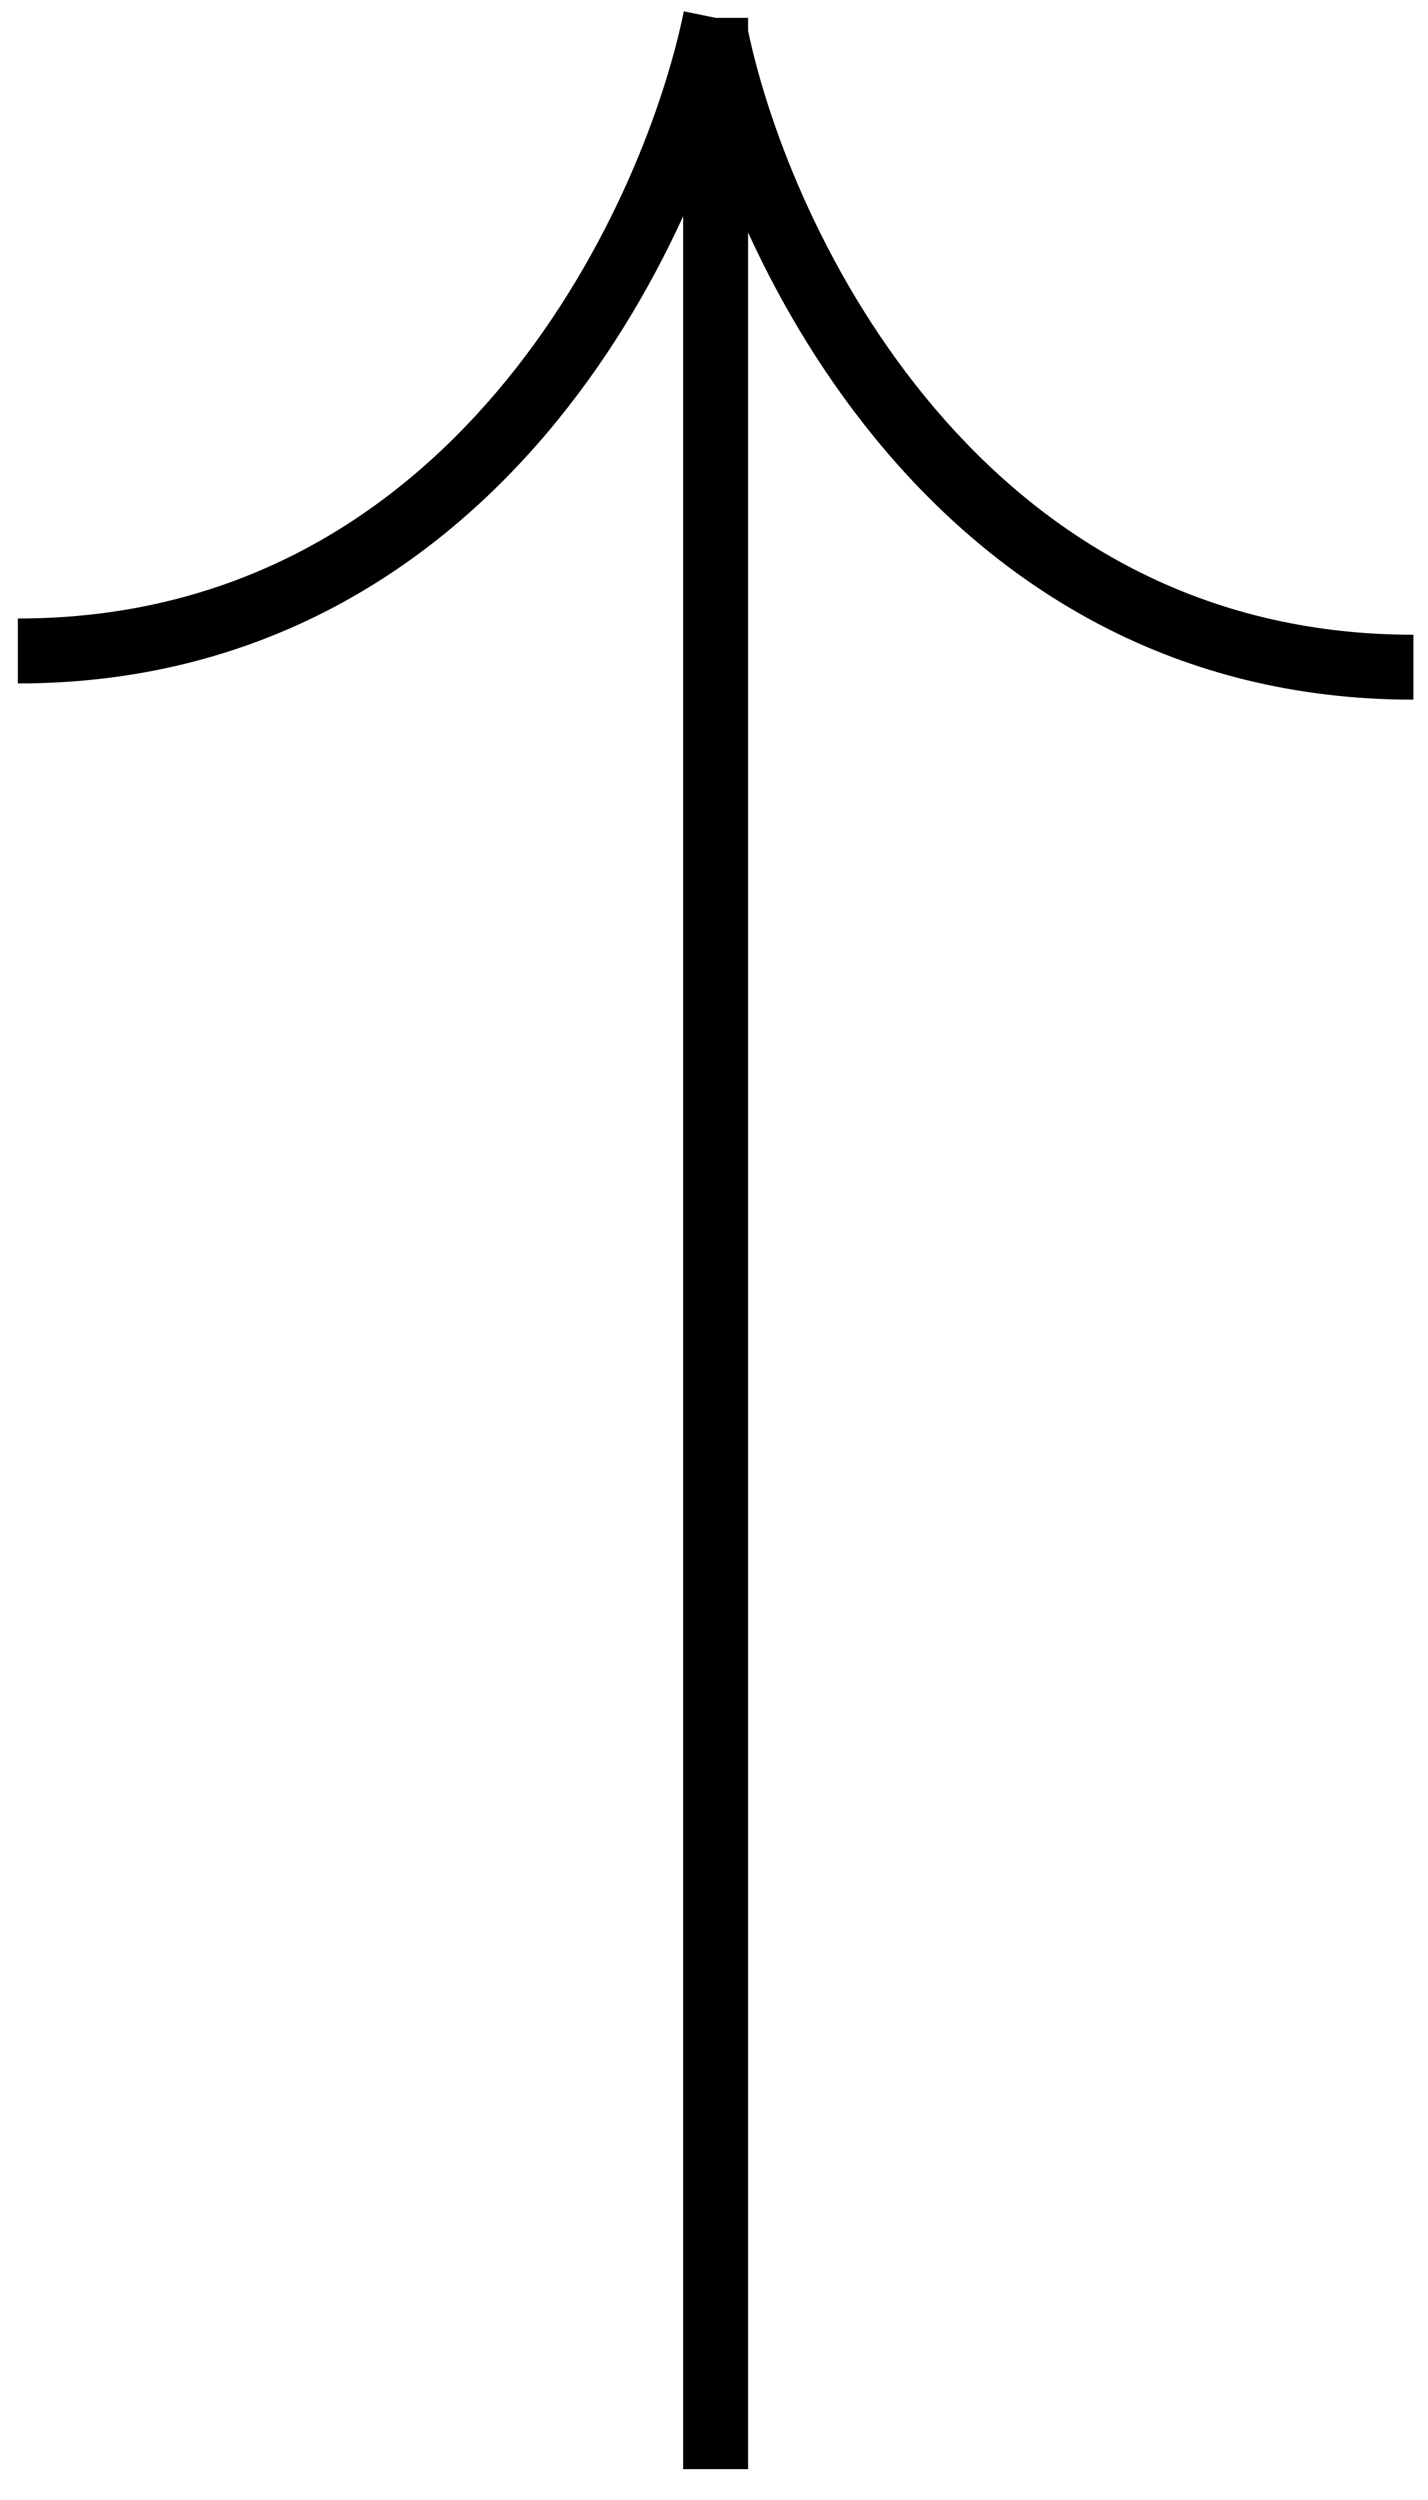 <svg width="44" height="77" viewBox="0 0 44 77" fill="none" xmlns="http://www.w3.org/2000/svg">
<path fill-rule="evenodd" clip-rule="evenodd" d="M15.289 12.089C18.62 8.177 20.432 3.464 21.071 0.349L22.05 0.55L23.05 0.55V0.947C23.707 4.063 25.516 8.718 28.812 12.589C32.122 16.478 36.903 19.55 43.55 19.55V21.55C36.198 21.55 30.895 18.122 27.289 13.886C25.469 11.748 24.074 9.399 23.05 7.16L23.05 76.05H21.05L21.05 6.66C20.026 8.899 18.631 11.248 16.812 13.386C13.205 17.622 7.902 21.05 0.55 21.05L0.55 19.05C7.198 19.05 11.979 15.978 15.289 12.089Z" fill="black"/>
</svg>
